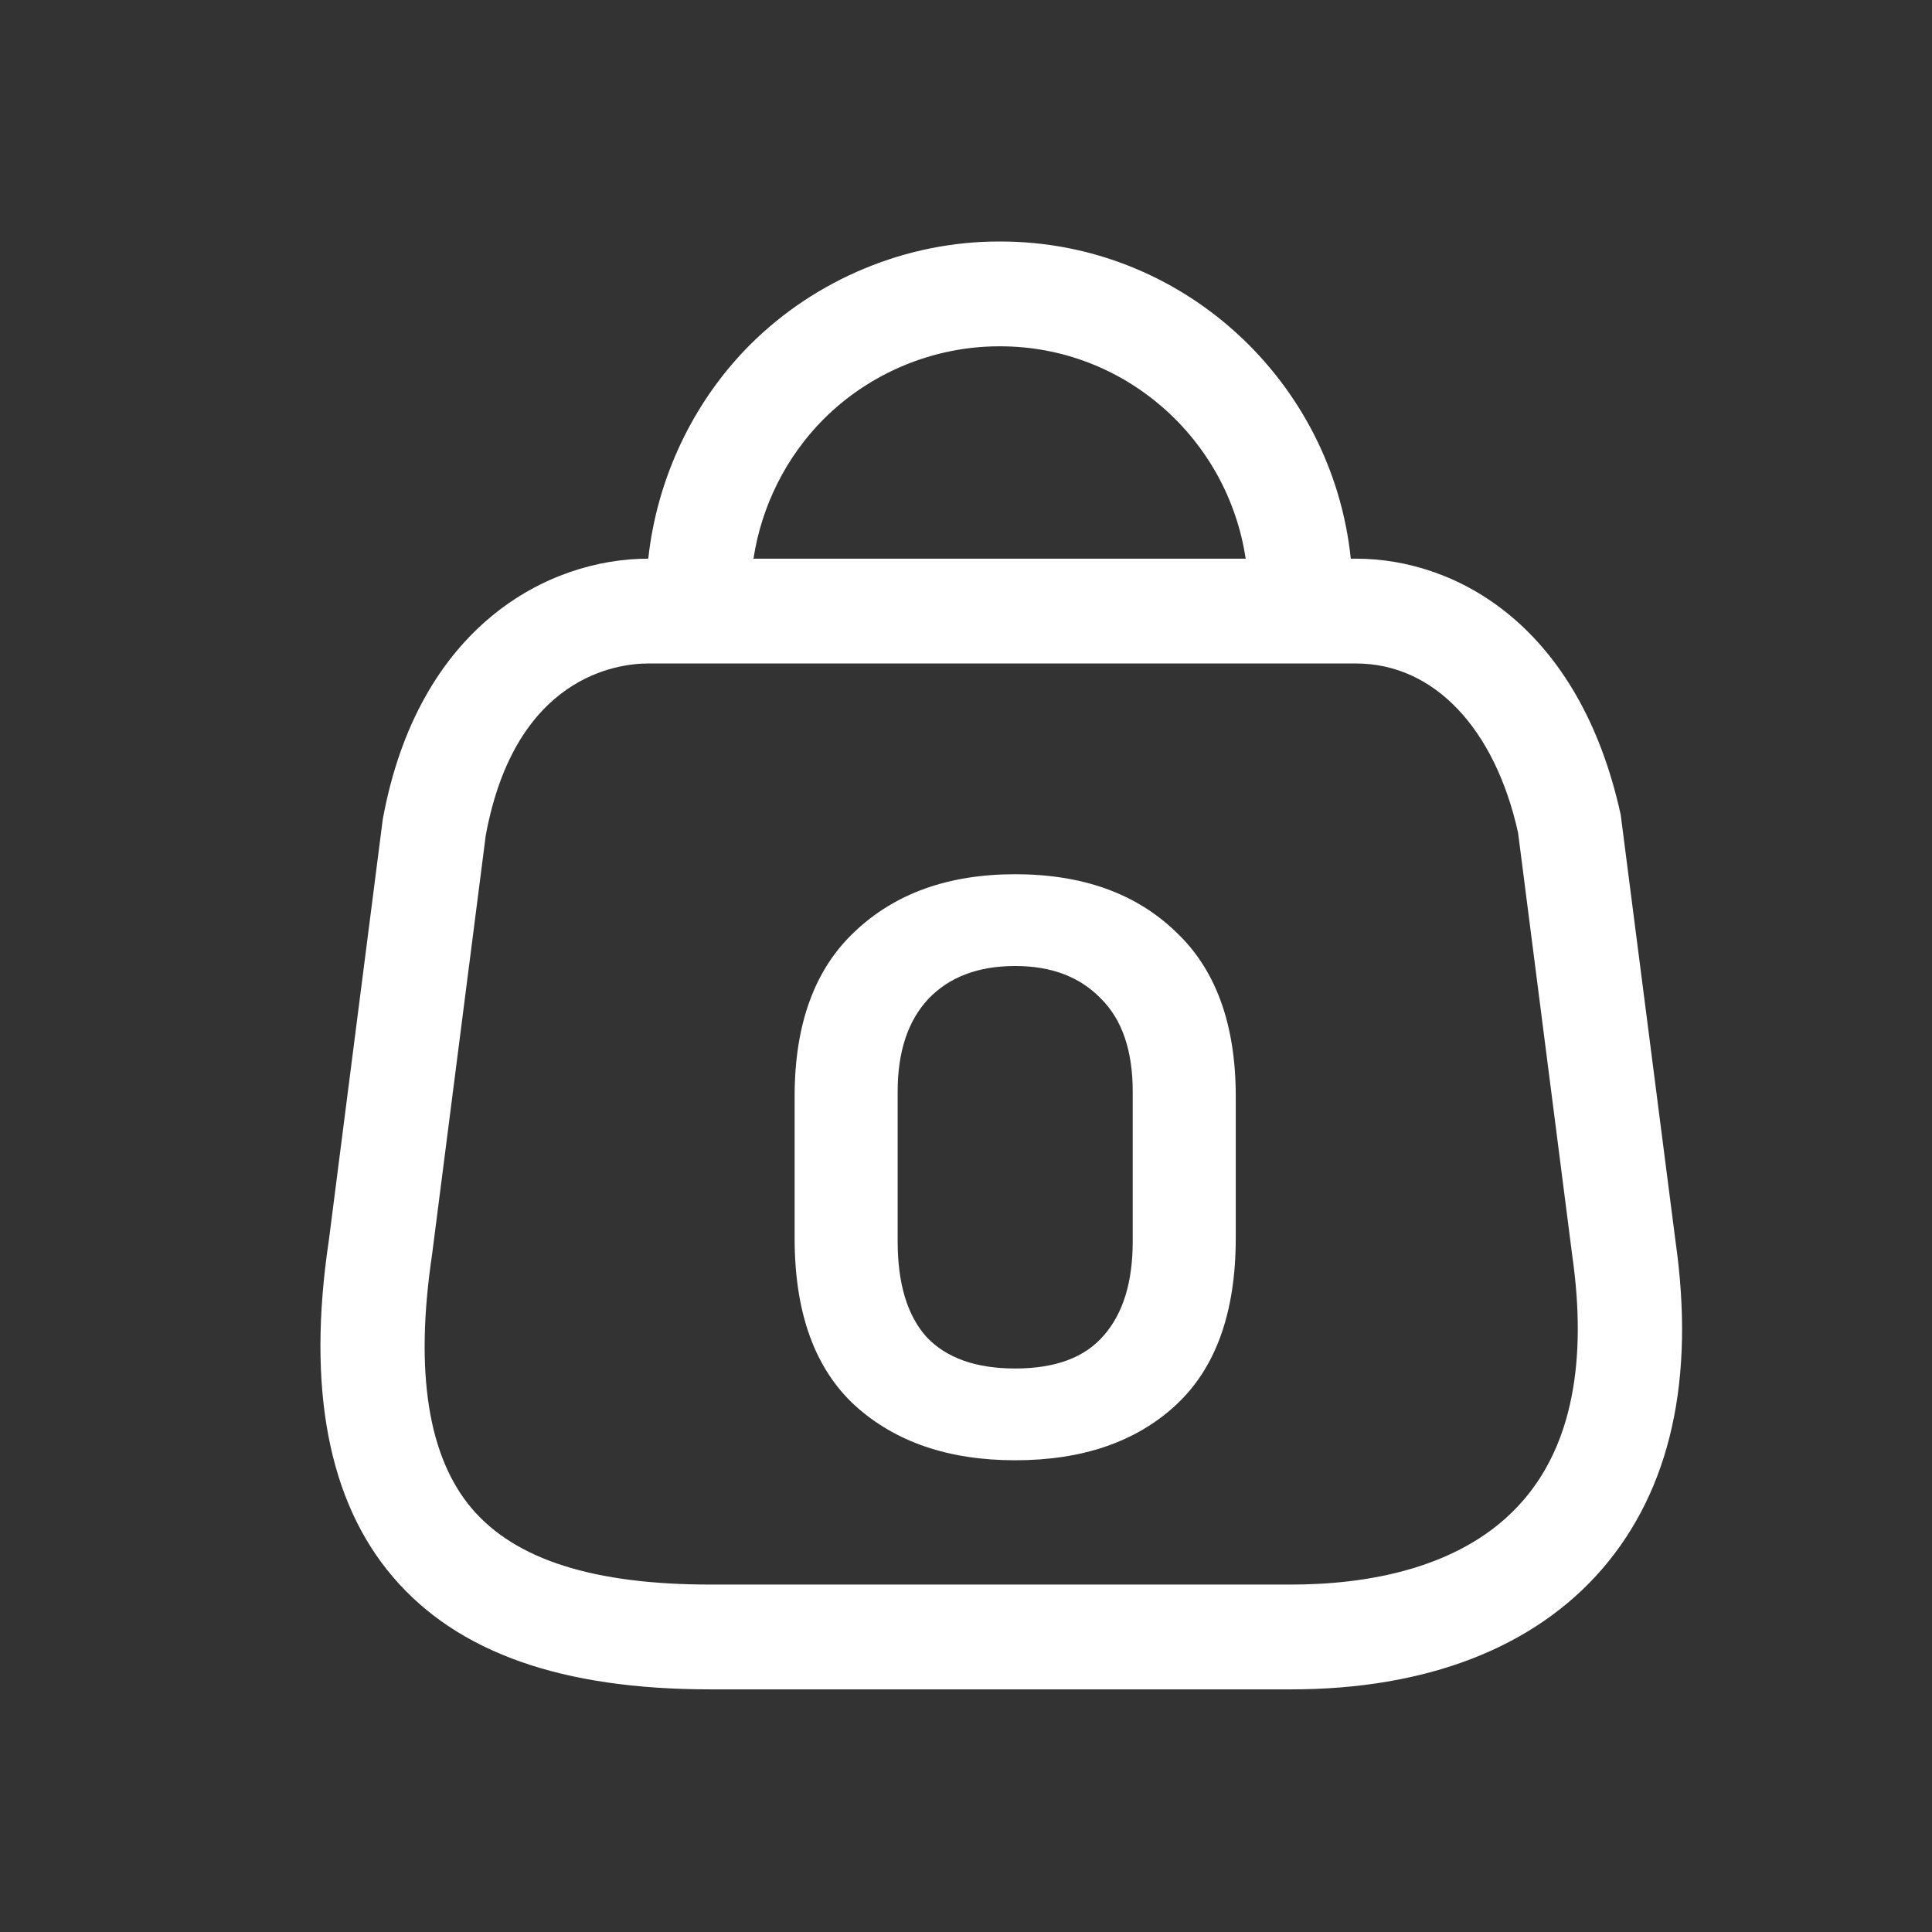 <svg width="24" height="24" viewBox="0 0 24 24" fill="none" xmlns="http://www.w3.org/2000/svg">
<rect x="0" y="0" width="24" height="24" fill="#333333" stroke="none"/>
<path fill-rule="evenodd" clip-rule="evenodd" d="M12.428 3C14.685 3 16.55 4.729 16.78 6.94L16.844 6.94C18.096 6.94 19.619 7.776 20.133 10.121L20.814 15.421C21.058 17.132 20.753 18.504 19.904 19.489C19.059 20.468 17.722 20.986 16.037 20.986H8.828C6.977 20.986 5.687 20.53 4.885 19.594C4.079 18.654 3.81 17.246 4.085 15.408L4.755 10.177C5.195 7.779 6.806 6.94 8.053 6.94C8.161 5.943 8.608 4.993 9.318 4.282C10.135 3.467 11.26 3 12.409 3H12.428ZM16.844 8.242H8.053C7.672 8.242 6.399 8.397 6.034 10.379L5.367 15.587C5.15 17.048 5.318 18.105 5.866 18.745C6.408 19.377 7.377 19.684 8.828 19.684H16.037C16.942 19.684 18.178 19.503 18.924 18.636C19.517 17.95 19.721 16.927 19.531 15.597L18.858 10.344C18.571 9.05 17.815 8.242 16.844 8.242ZM12.425 4.302H12.412C11.599 4.302 10.807 4.631 10.233 5.205C9.765 5.673 9.459 6.288 9.36 6.94L15.474 6.94C15.252 5.449 13.969 4.302 12.425 4.302Z" fill="white"/>
<path d="M12.611 18.14C11.784 18.14 11.121 17.913 10.621 17.46C10.121 17 9.871 16.307 9.871 15.38V13.62C9.871 12.72 10.121 12.037 10.621 11.57C11.121 11.097 11.784 10.86 12.611 10.86C13.444 10.86 14.107 11.097 14.601 11.57C15.101 12.037 15.351 12.72 15.351 13.62V15.38C15.351 16.307 15.101 17 14.601 17.46C14.107 17.913 13.444 18.14 12.611 18.14ZM12.611 17C13.111 17 13.477 16.863 13.711 16.59C13.951 16.317 14.071 15.927 14.071 15.42V13.56C14.071 13.047 13.937 12.66 13.671 12.4C13.411 12.133 13.057 12 12.611 12C12.151 12 11.791 12.137 11.531 12.41C11.277 12.683 11.151 13.067 11.151 13.56V15.42C11.151 15.947 11.271 16.343 11.511 16.61C11.757 16.87 12.124 17 12.611 17Z" fill="white"/>
</svg>
